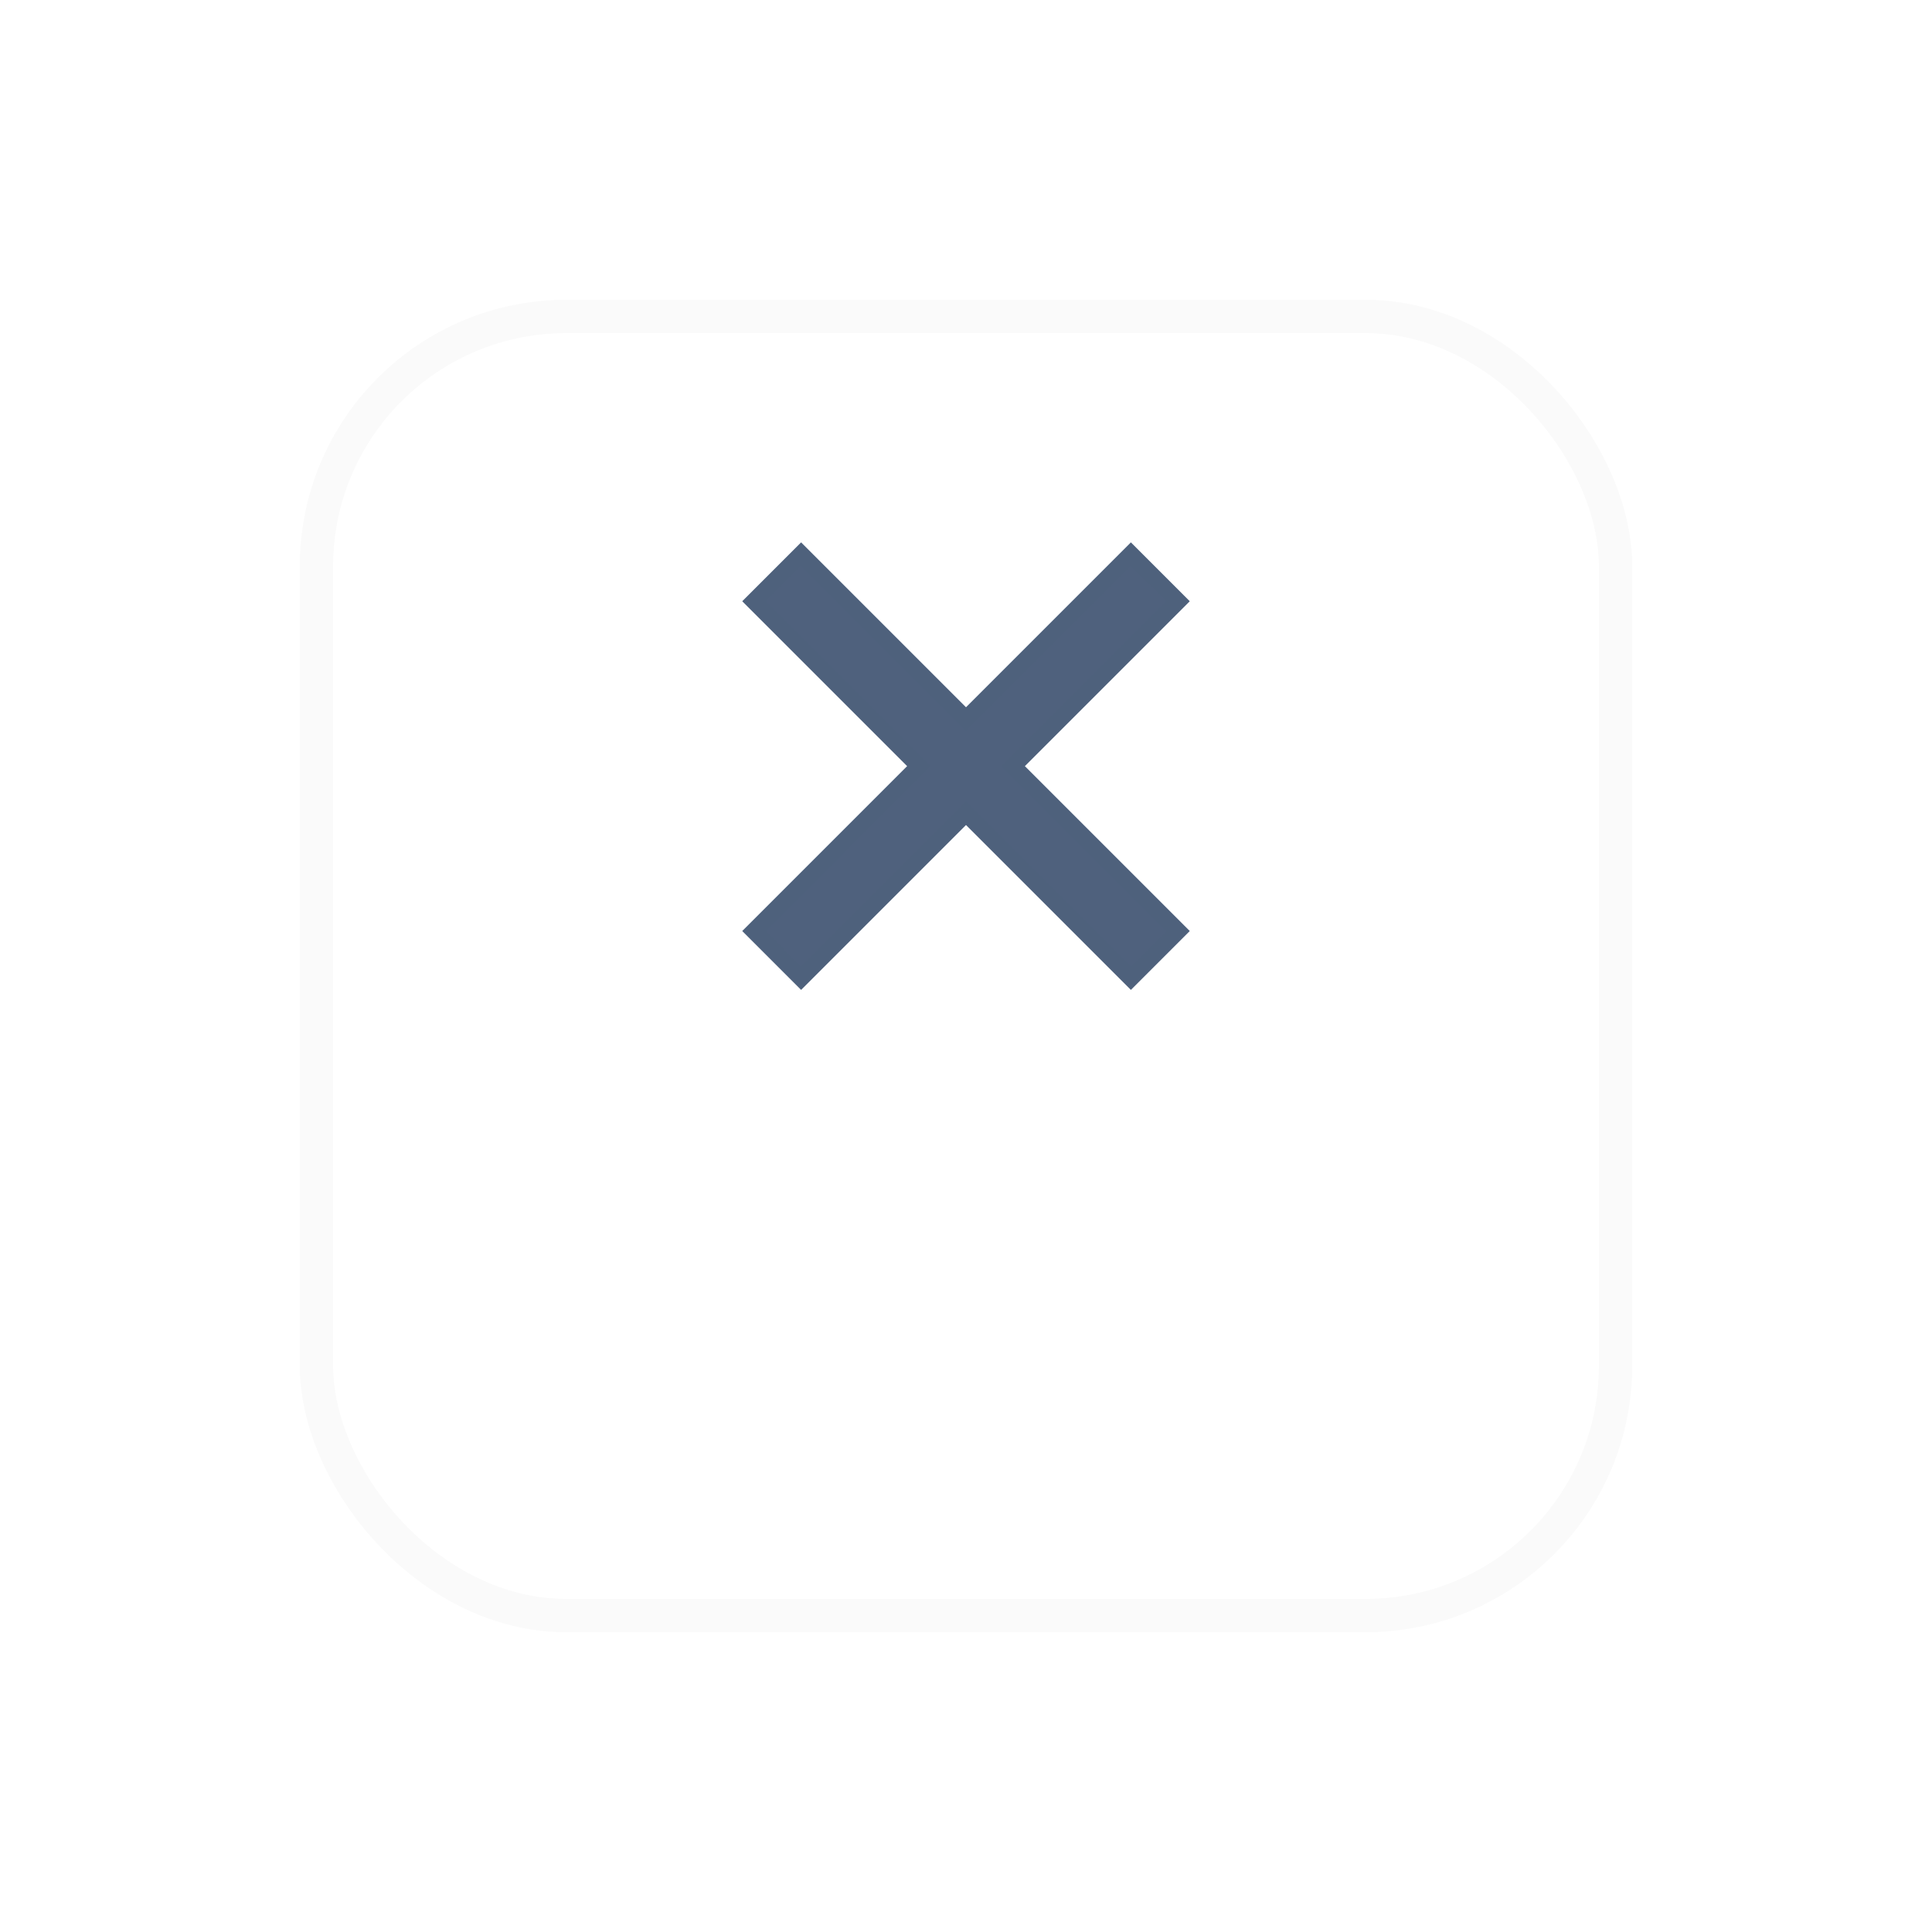 <svg xmlns="http://www.w3.org/2000/svg" xmlns:xlink="http://www.w3.org/1999/xlink" width="58" height="58" viewBox="0 0 58 58">
  <defs>
    <filter id="Background" x="0" y="0" width="58" height="58" filterUnits="userSpaceOnUse">
      <feOffset dy="6" input="SourceAlpha"/>
      <feGaussianBlur stdDeviation="3" result="blur"/>
      <feFlood flood-color="#e7e8ec" flood-opacity="0.502"/>
      <feComposite operator="in" in2="blur"/>
      <feComposite in="SourceGraphic"/>
    </filter>
  </defs>
  <g id="close" transform="translate(-1531 -918)">
    <g transform="matrix(1, 0, 0, 1, 1531, 918)" filter="url(#Background)">
      <g id="Background-2" data-name="Background" transform="translate(9 3)" fill="#fff" stroke="#fafafa" stroke-width="1">
        <rect width="40" height="40" rx="8" stroke="none"/>
        <rect x="0.5" y="0.5" width="39" height="39" rx="7.5" fill="none"/>
      </g>
    </g>
    <g id="close-fill" transform="translate(1548 929)">
      <path id="Path_38540" data-name="Path 38540" d="M0,0H24V24H0Z" fill="none"/>
      <path id="Path_38541" data-name="Path 38541" d="M12,10.586l4.95-4.95L18.364,7.05,13.414,12l4.95,4.95L16.95,18.364,12,13.414l-4.95,4.95L5.636,16.95,10.586,12,5.636,7.05,7.05,5.636Z" fill="#4f617d" stroke="#4e617c" stroke-width="0.5"/>
    </g>
  </g>
</svg>
